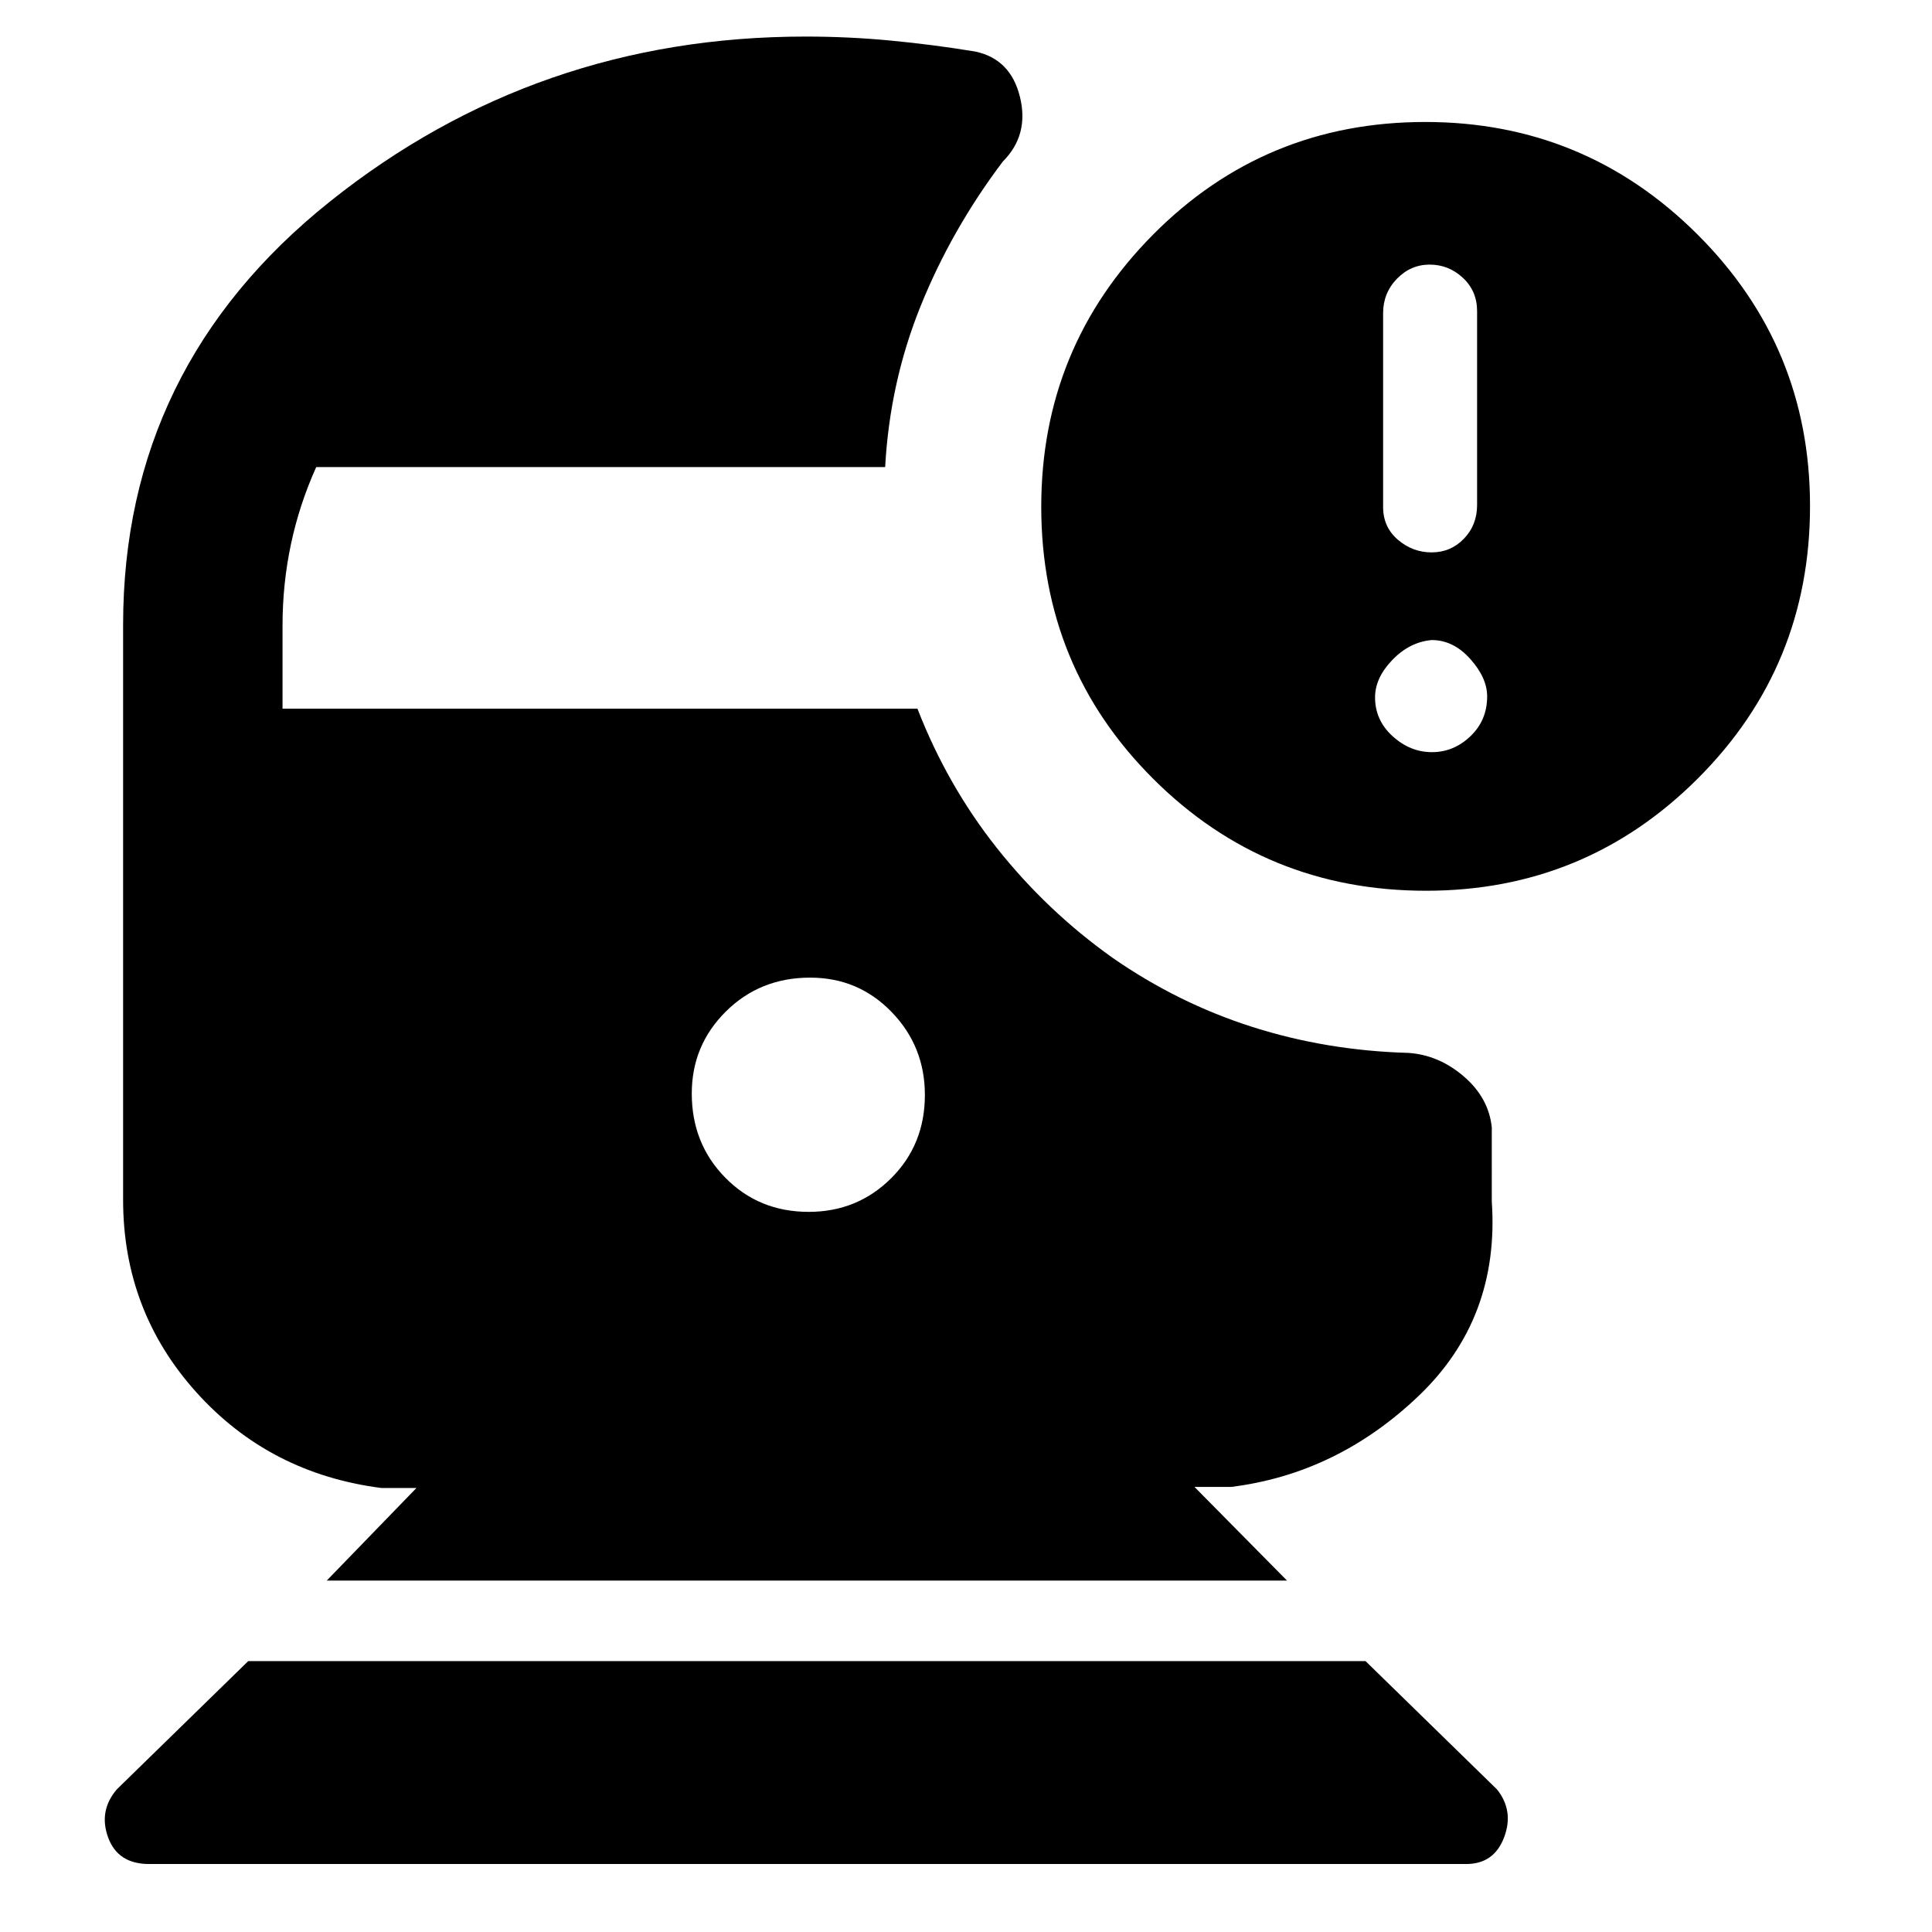 <svg xmlns="http://www.w3.org/2000/svg" height="48" viewBox="0 -960 960 960" width="48"><path d="M74.12-33.78q-15.58 0-20.39-13.2-4.82-13.19 4.31-23.89l65.31-63.74h555.17l65.31 63.74q8.56 10.7 3.53 23.89-5.03 13.2-18.81 13.2H74.12Zm634.46-483.61q-79.75 0-135.47-55.53T517.39-708.2q0-79.19 55.53-135.19t135.28-56q79.19 0 135.19 55.81t56 135q0 79.75-55.81 135.47t-135 55.72Zm2.81-168.13q9.44 0 16-6.78 6.57-6.79 6.57-16.79v-96.3q0-10-7.07-16.57-7.06-6.56-16.5-6.56-9.43 0-16.28 7.06-6.85 7.07-6.85 17.07v96.3q0 10 7.35 16.29 7.35 6.28 16.78 6.28Zm.14 99.26q10.86 0 19.14-7.93 8.29-7.92 8.29-19.79 0-9.18-8.39-18.58-8.38-9.4-19.18-9.4-11 1-19.56 9.9-8.57 8.9-8.57 18.58 0 11.37 8.71 19.29 8.71 7.93 19.56 7.93ZM162.35-174.61l44.56-46h-17.3q-55.67-7.13-92.05-47.57-36.39-40.44-36.39-95.69v-285.61q0-128.22 102.66-210.28 102.67-82.07 236.43-82.07 21.44 0 42.39 2 20.96 2 41.96 5.44 17.62 3.74 22.22 22.63 4.6 18.89-8.53 32.02-25.43 33.7-40.8 71.7-15.37 38-17.67 80.13h-282.7q-8.4 18.64-12.57 38.37-4.17 19.73-4.17 40.41v41.26h315.48q14.87 38.26 39.65 69.46 24.78 31.19 57.29 54.32 32.49 22.57 69.43 34.35 36.93 11.78 77.5 12.91 15.13 1 27.54 11.63 12.42 10.63 13.98 25.33V-363q4 58.13-36.43 96.7-40.44 38.56-93 45.13h-18.31l46 46.56H162.35Zm239.49-183.22q24.16 0 40.94-16.68 16.79-16.69 16.79-41.42 0-24.16-16.54-41.22-16.53-17.07-40.47-17.07-24.92 0-41.87 16.82-16.95 16.81-16.95 40.75 0 24.93 16.69 41.87 16.68 16.95 41.41 16.95Z"/></svg>
